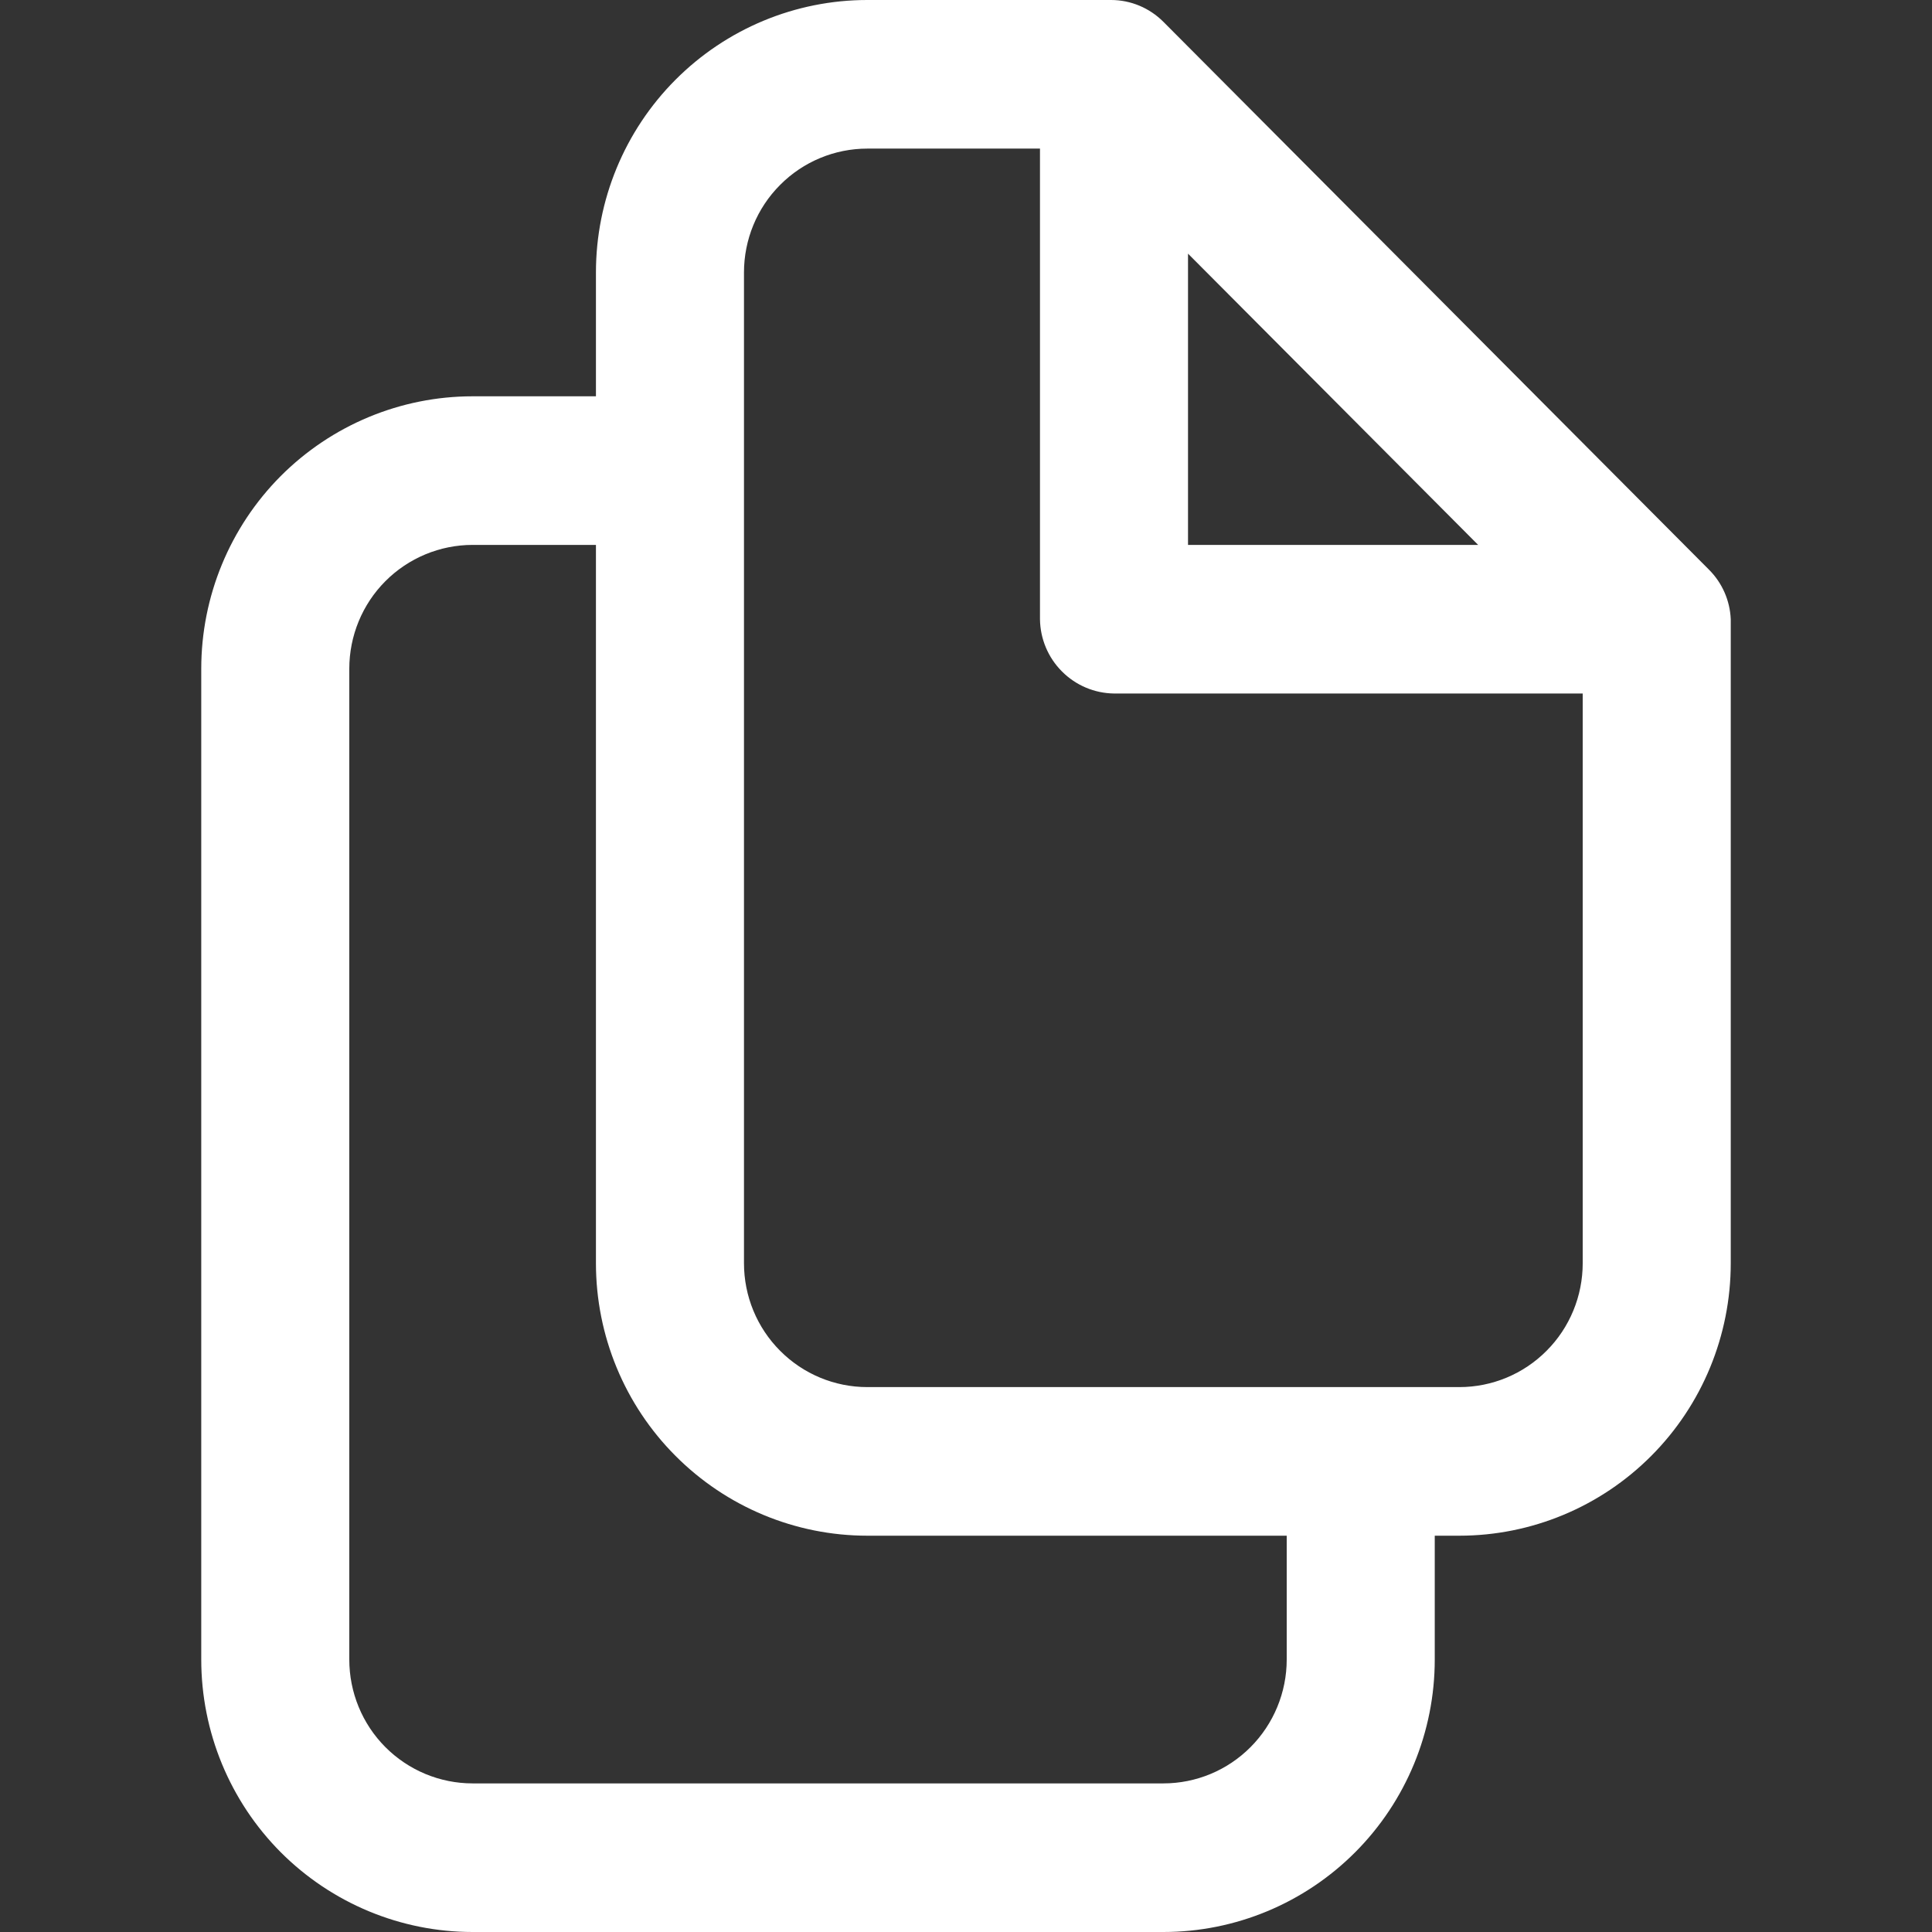 <svg width="24" height="24" viewBox="0 0 24 24" fill="none" xmlns="http://www.w3.org/2000/svg">
<rect x="0" y="0" width="24" height="24" fill="#333333" stroke="none"/>
<path d="M21.23 7.077L14.452 0.271C14.279 0.098 14.046 0 13.802 0H10.774C9.88 0 9.023 0.357 8.391 0.991C7.758 1.626 7.403 2.487 7.403 3.385V4.923H5.871C4.977 4.923 4.12 5.28 3.487 5.914C2.855 6.549 2.5 7.41 2.5 8.308V20.615C2.5 21.513 2.855 22.374 3.487 23.009C4.12 23.643 4.977 24 5.871 24H14.452C15.346 24 16.203 23.643 16.835 23.009C17.468 22.374 17.823 21.513 17.823 20.615V19.077H18.129C19.023 19.077 19.881 18.72 20.513 18.085C21.145 17.451 21.5 16.59 21.5 15.692V7.692C21.49 7.46 21.394 7.241 21.23 7.077ZM14.758 3.151L18.362 6.769H14.758V3.151ZM15.984 20.615C15.984 21.023 15.822 21.415 15.535 21.703C15.248 21.992 14.858 22.154 14.452 22.154H5.871C5.465 22.154 5.075 21.992 4.787 21.703C4.5 21.415 4.339 21.023 4.339 20.615V8.308C4.339 7.9 4.5 7.508 4.787 7.22C5.075 6.931 5.465 6.769 5.871 6.769H7.403V15.692C7.403 16.59 7.758 17.451 8.391 18.085C9.023 18.72 9.88 19.077 10.774 19.077H15.984V20.615ZM18.129 17.231H10.774C10.368 17.231 9.978 17.069 9.691 16.78C9.403 16.492 9.242 16.1 9.242 15.692V3.385C9.242 2.977 9.403 2.585 9.691 2.297C9.978 2.008 10.368 1.846 10.774 1.846H12.919V7.692C12.922 7.936 13.02 8.169 13.192 8.341C13.364 8.514 13.596 8.612 13.839 8.615H19.661V15.692C19.661 16.1 19.5 16.492 19.212 16.78C18.925 17.069 18.535 17.231 18.129 17.231Z" fill="white"/>
</svg>
